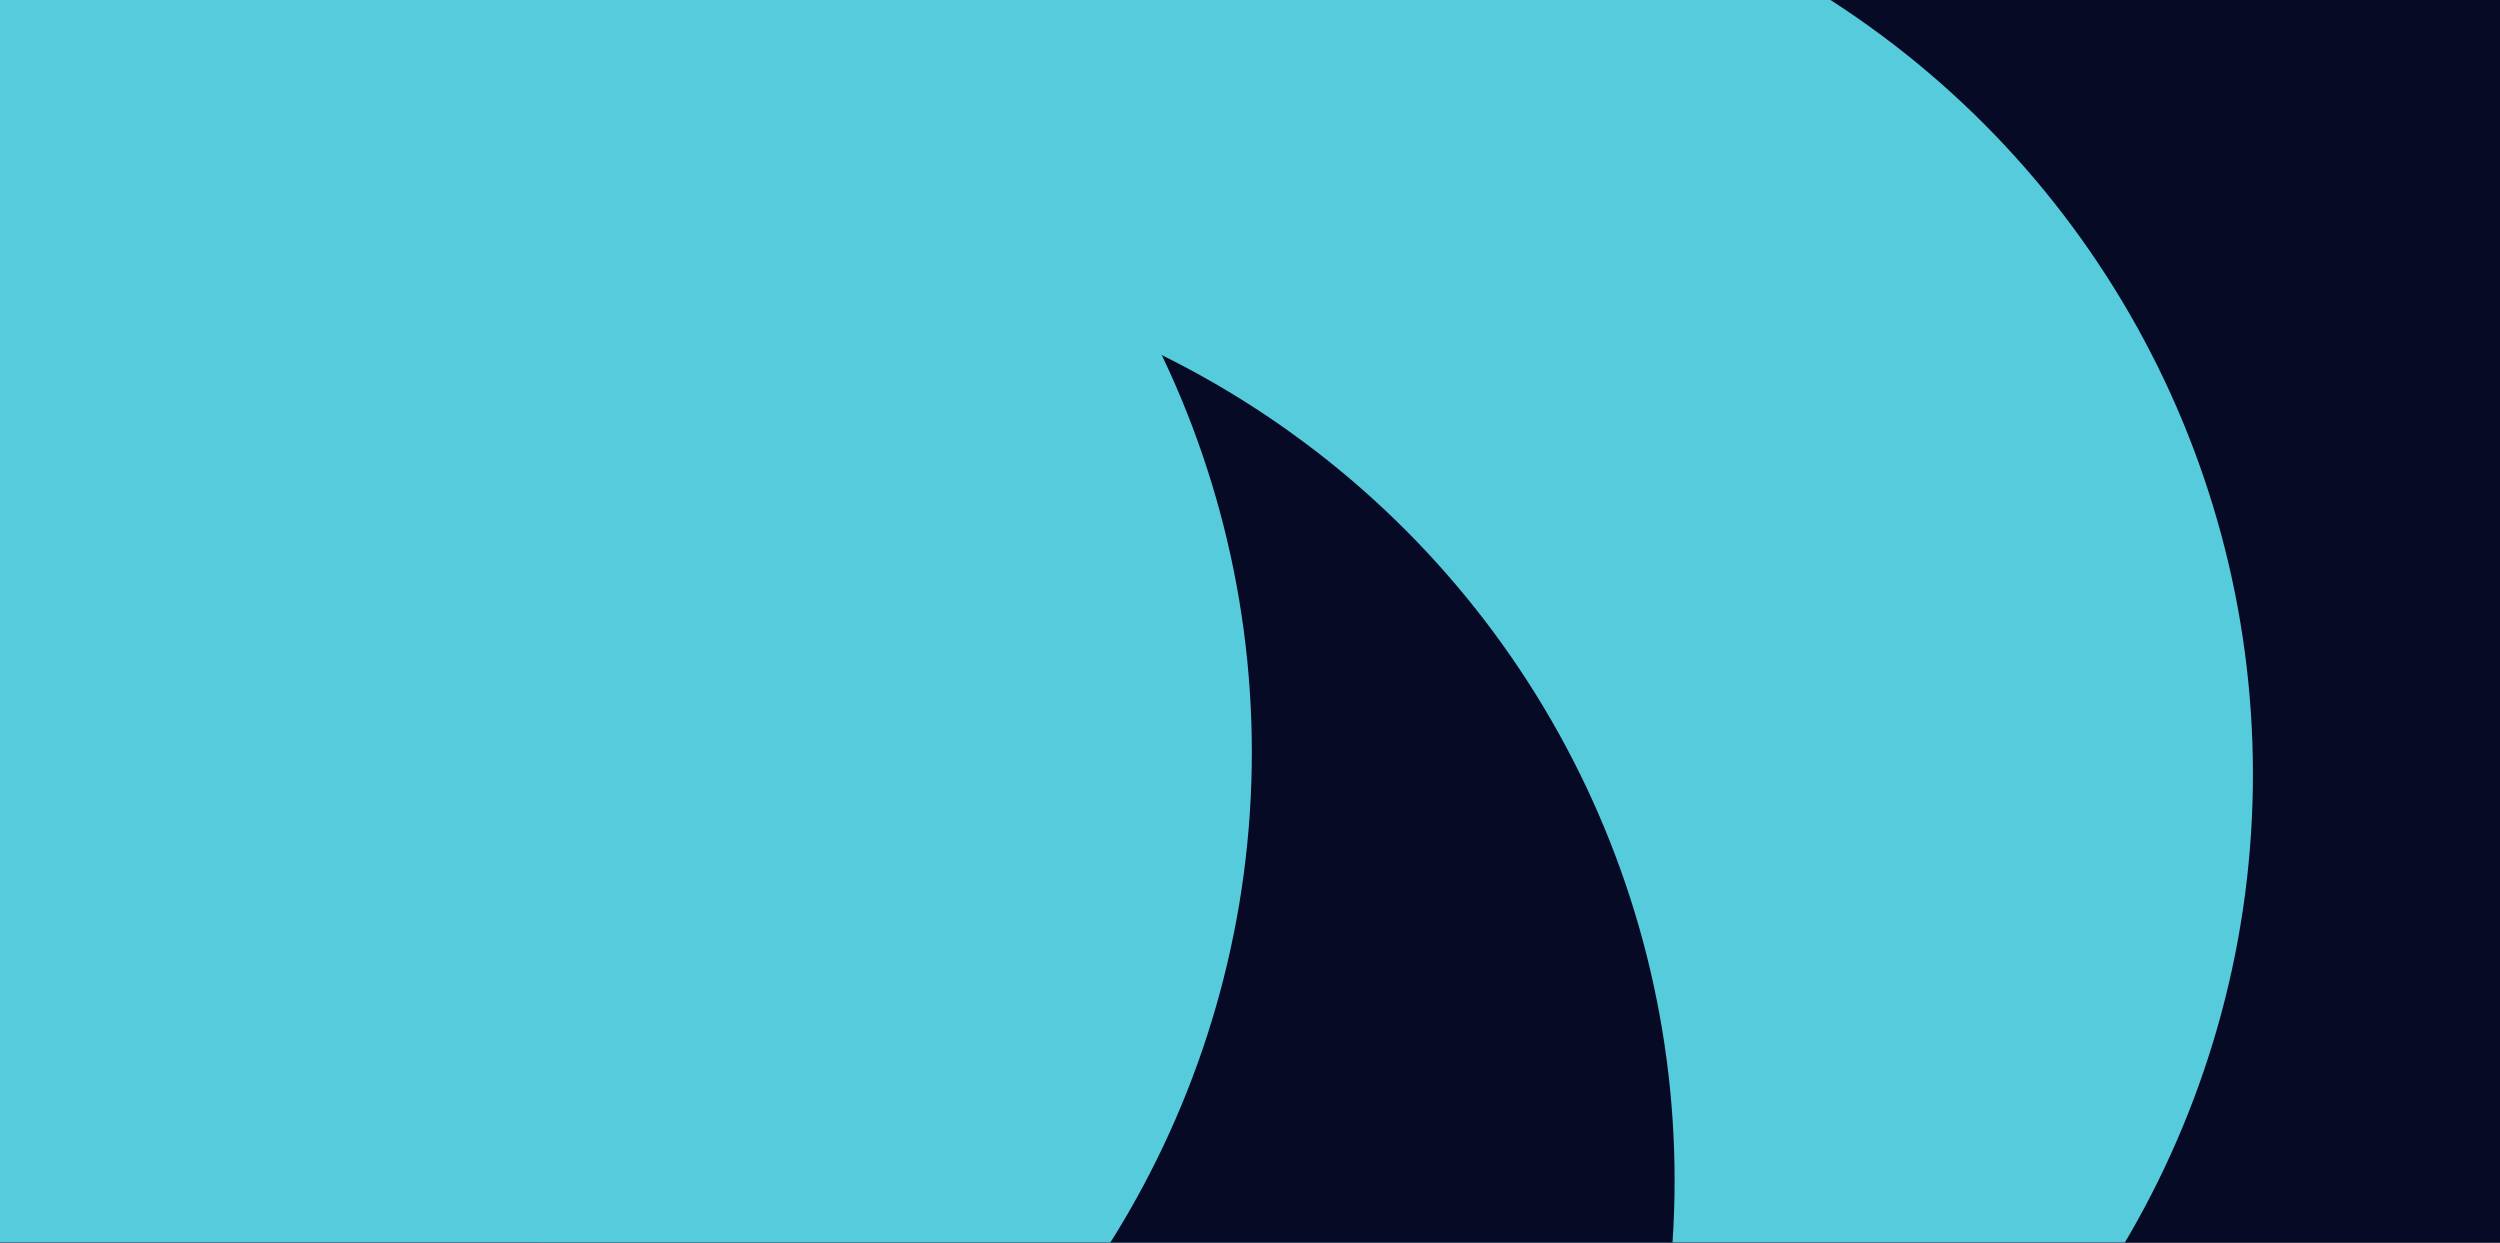 <svg id="visual" viewBox="0 0 1366 679" width="1366" height="679" xmlns="http://www.w3.org/2000/svg" xmlns:xlink="http://www.w3.org/1999/xlink" version="1.1"><defs><filter id="blur1" x="-10%" y="-10%" width="120%" height="120%"><feFlood flood-opacity="0" result="BackgroundImageFix"></feFlood><feBlend mode="normal" in="SourceGraphic" in2="BackgroundImageFix" result="shape"></feBlend><feGaussianBlur stdDeviation="226" result="effect1_foregroundBlur"></feGaussianBlur></filter></defs><rect width="1366" height="679" fill="#060A25"></rect><g filter="url(#blur1)"><circle cx="891" cy="160" fill="#56cbdb" r="503"></circle><circle cx="1275" cy="333" fill="#060A25" r="503"></circle><circle cx="391" cy="174" fill="#56cbdb" r="503"></circle><circle cx="728" cy="423" fill="#56cbdb" r="503"></circle><circle cx="412" cy="645" fill="#060A25" r="503"></circle><circle cx="181" cy="411" fill="#56cbdb" r="503"></circle></g></svg>